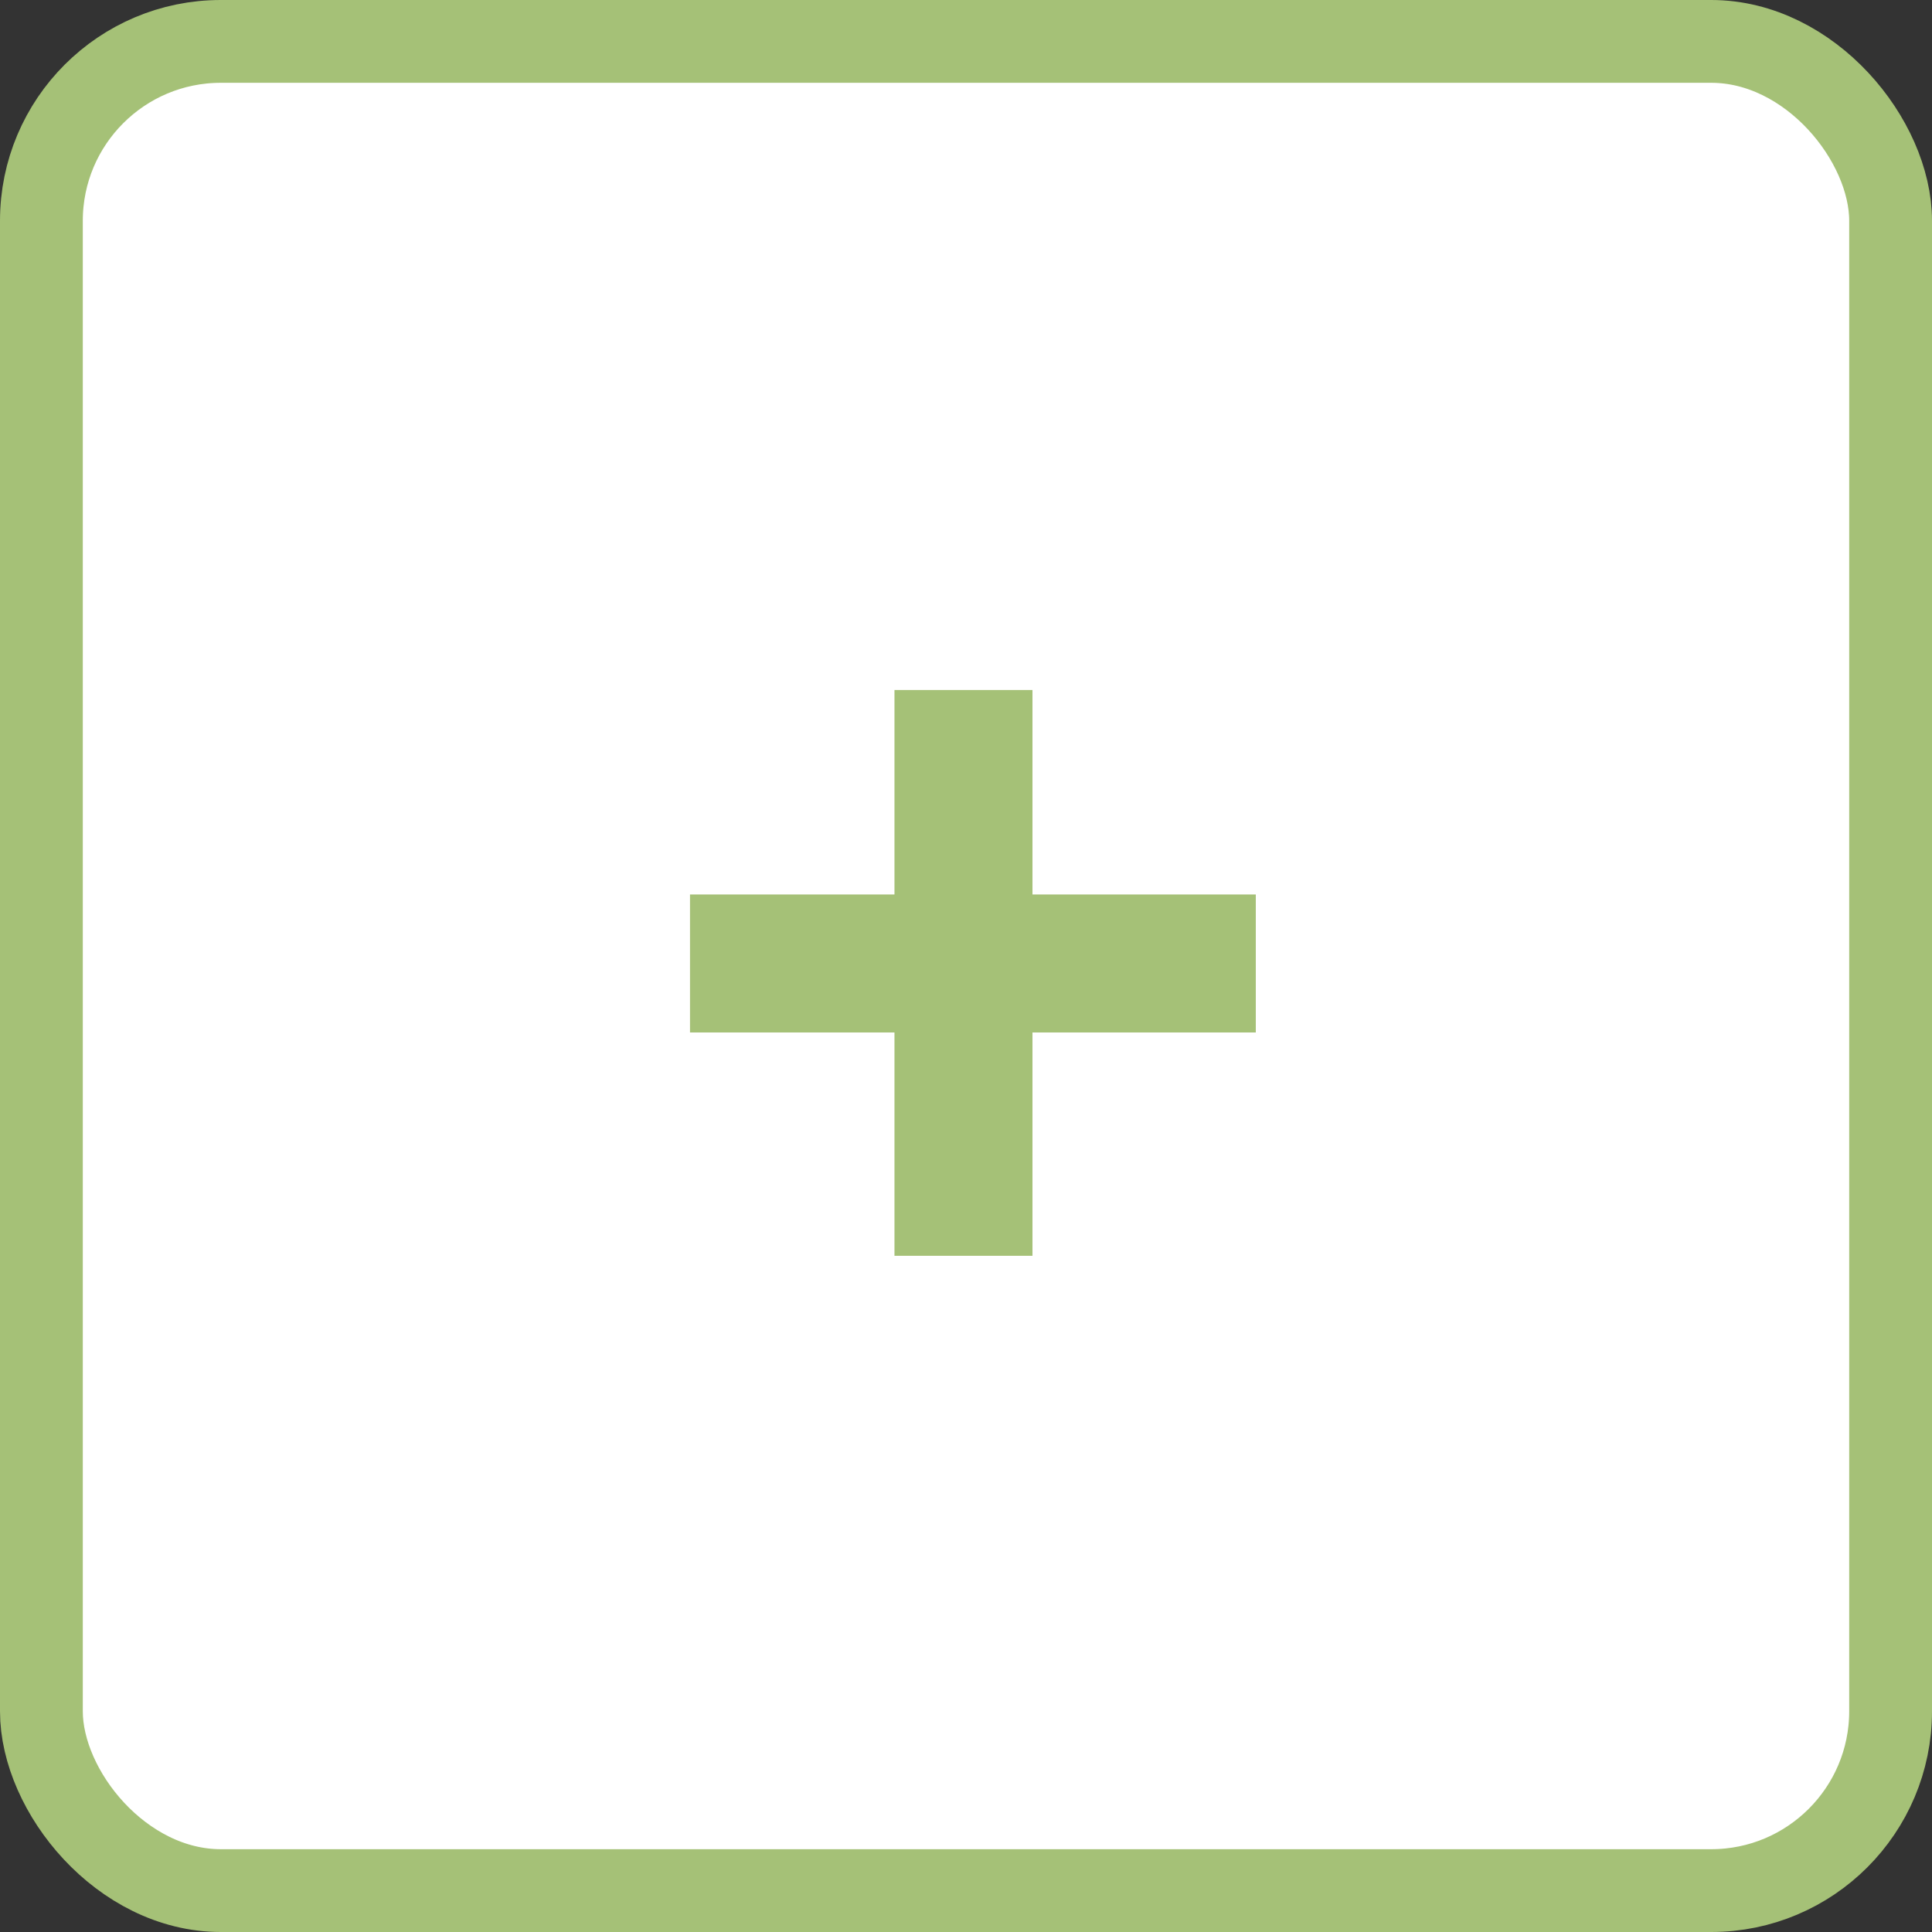 
<svg width="140px" height="140px" viewBox="0 0 140 140" version="1.1" xmlns="http://www.w3.org/2000/svg" xmlns:xlink="http://www.w3.org/1999/xlink">
    <rect x="0" y="0" width="140" height="140" fill="#333333" stroke="none"/>
    <g id="Page-1" stroke="none" stroke-width="1" fill="none" fill-rule="evenodd">
        <g id="Group-4" stroke="#A5C177">
            <rect id="Rectangle-Copy-2" stroke-width="6" fill="#FFFFFF" x="3" y="3" width="134" height="134" rx="13"></rect>
            <g id="Group-Copy-4" transform="translate(50, 50)" stroke-width="10">
                <path d="M19.817,0 L19.817,41" id="Path-2"></path>
                <path d="M41,19.817 L0,19.817" id="Path-2-Copy"></path>
            </g>
        </g>
    </g>
</svg>